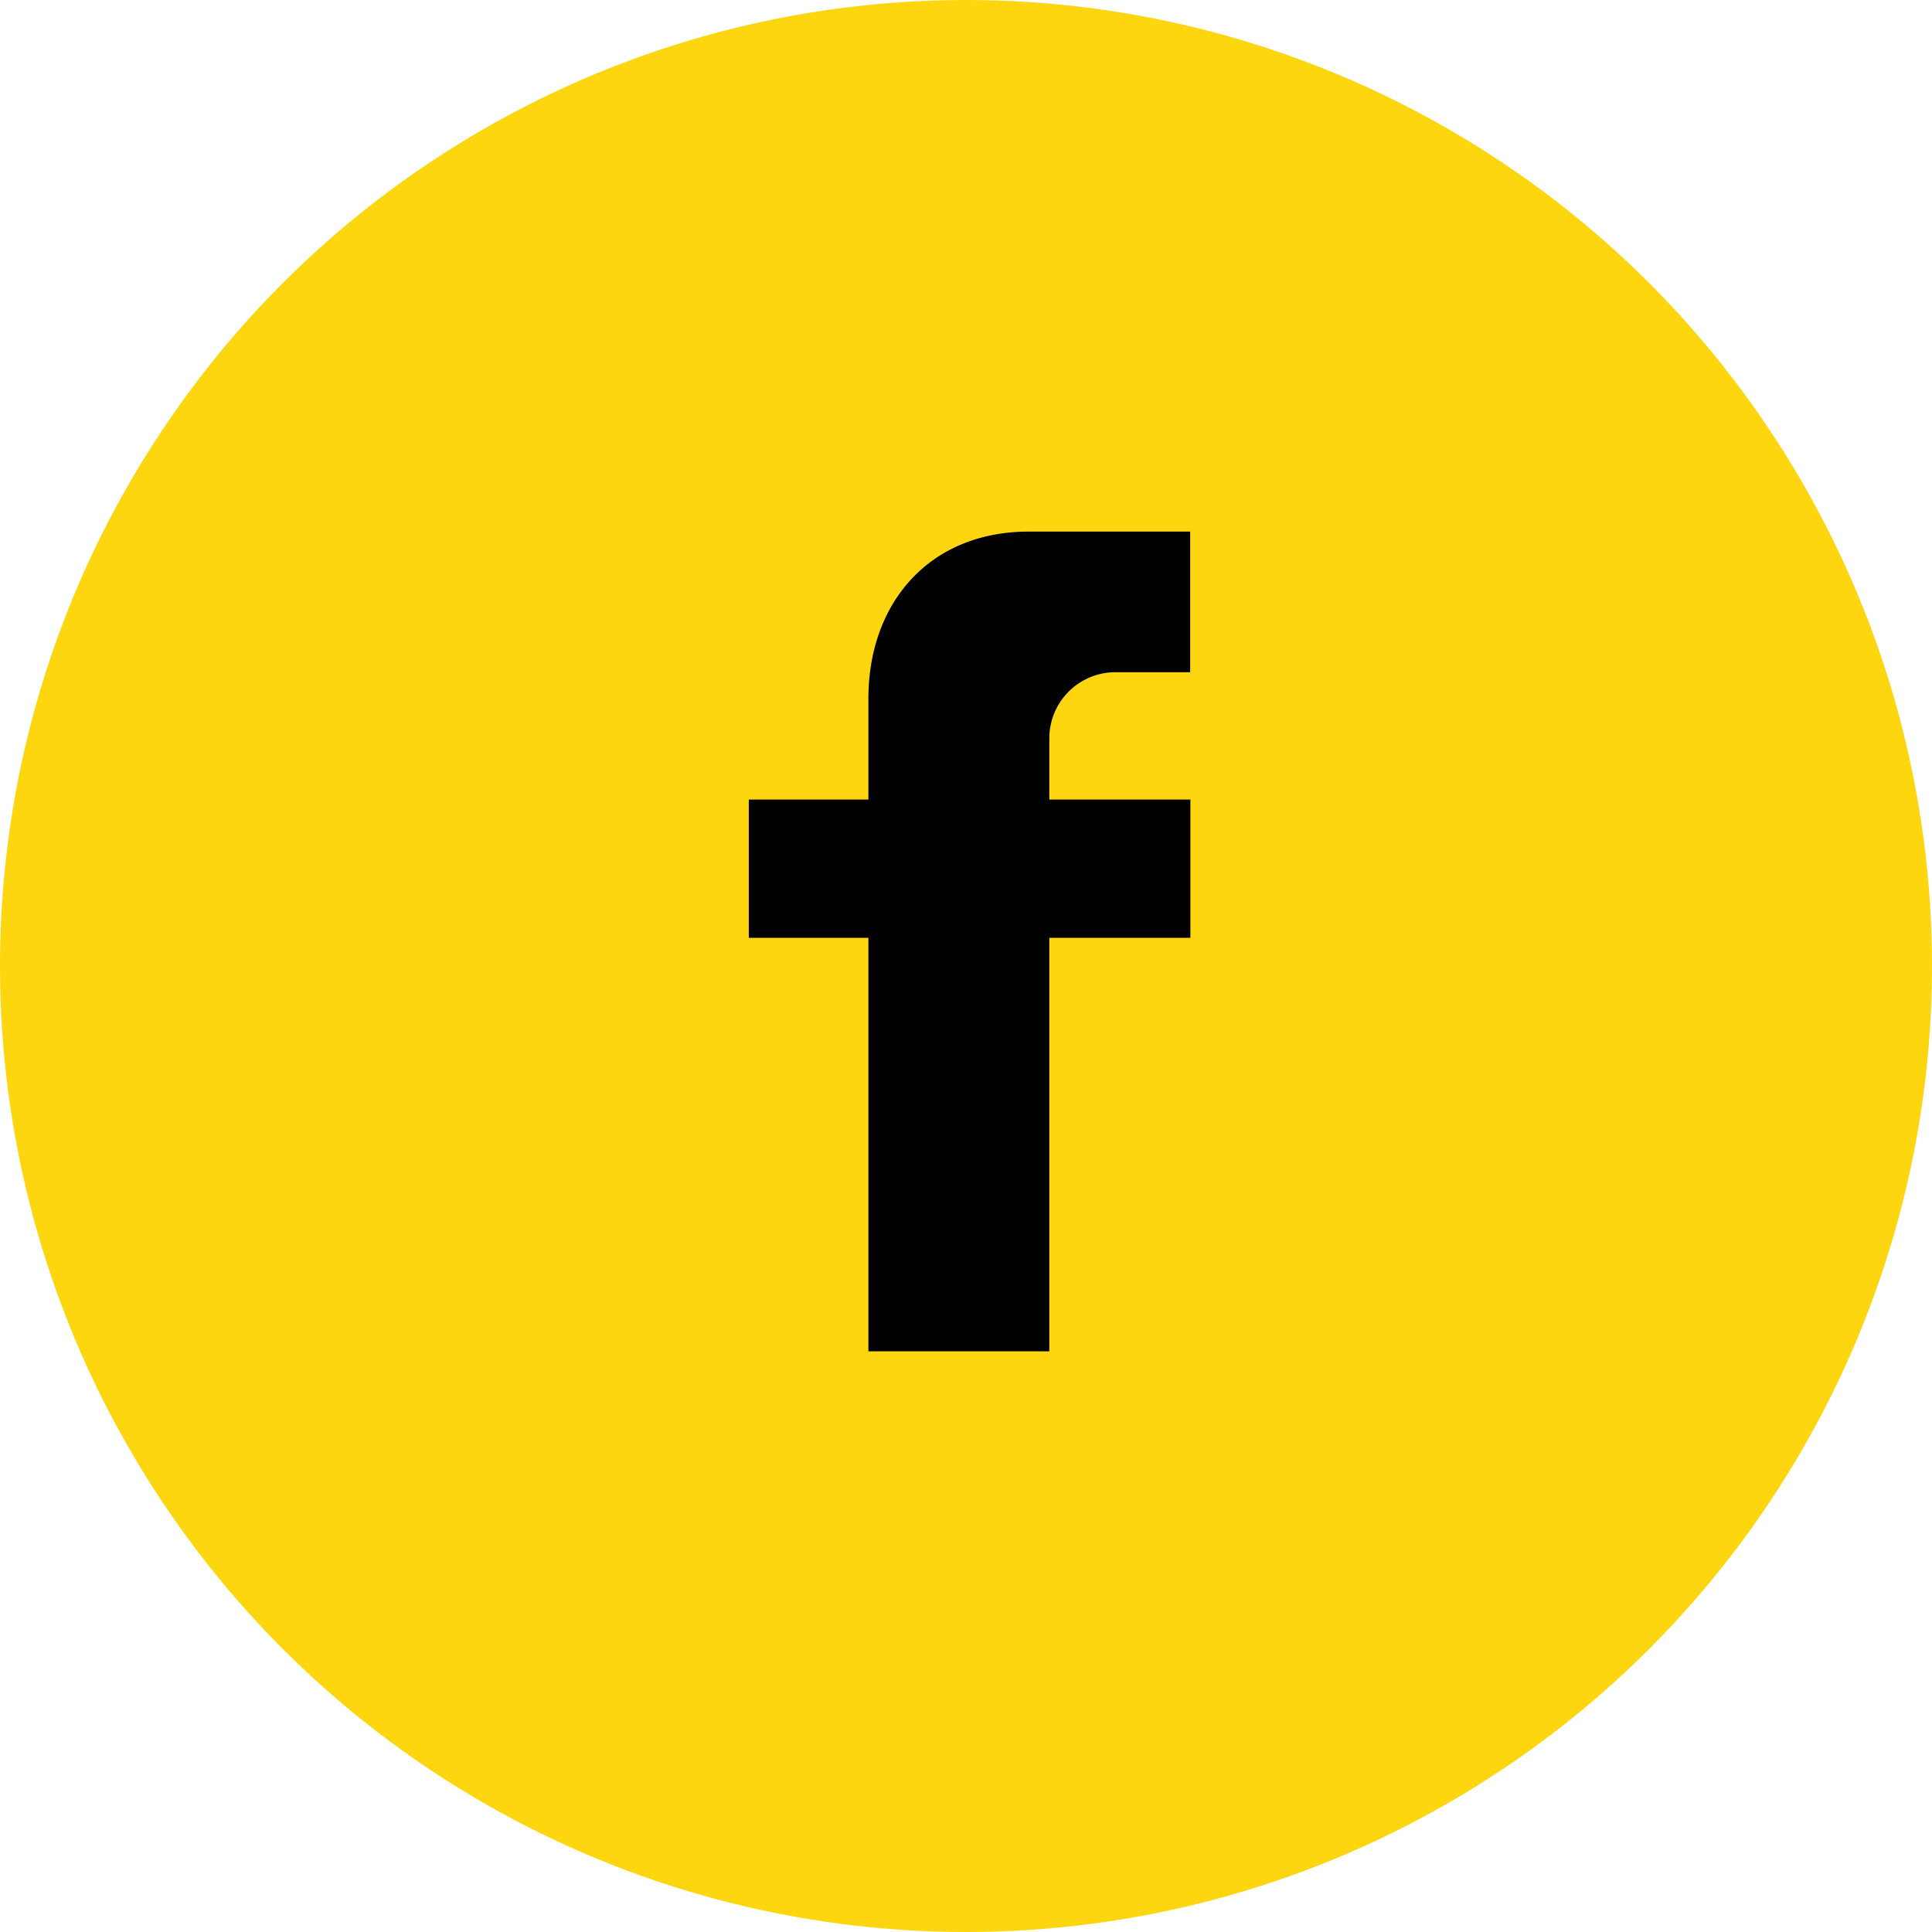 <?xml version="1.0" encoding="UTF-8"?>
<svg data-name="fb btn" viewBox="0 0 63 63" xmlns="http://www.w3.org/2000/svg">
<defs>
<style>.cls-1 {
        fill: #fdd60f;
      }
      .cls-2 {
        fill-rule: evenodd;
      }</style>
</defs>
<circle class="cls-1" cx="31.5" cy="31.5" r="31.5" data-name="Rectangle 2 copy 15"/>
<path class="cls-2" transform="translate(-228 -367)" d="m264.38 388.92h2.43v-4.585h-5.268c-3.2 0-5.225 2.285-5.225 5.451v3.286h-3.9v4.509h3.9v13.484h5.9v-13.484h4.6v-4.509h-4.6v-2.007a2.157 2.157 0 0 1 2.163 -2.145z"/>
</svg>
